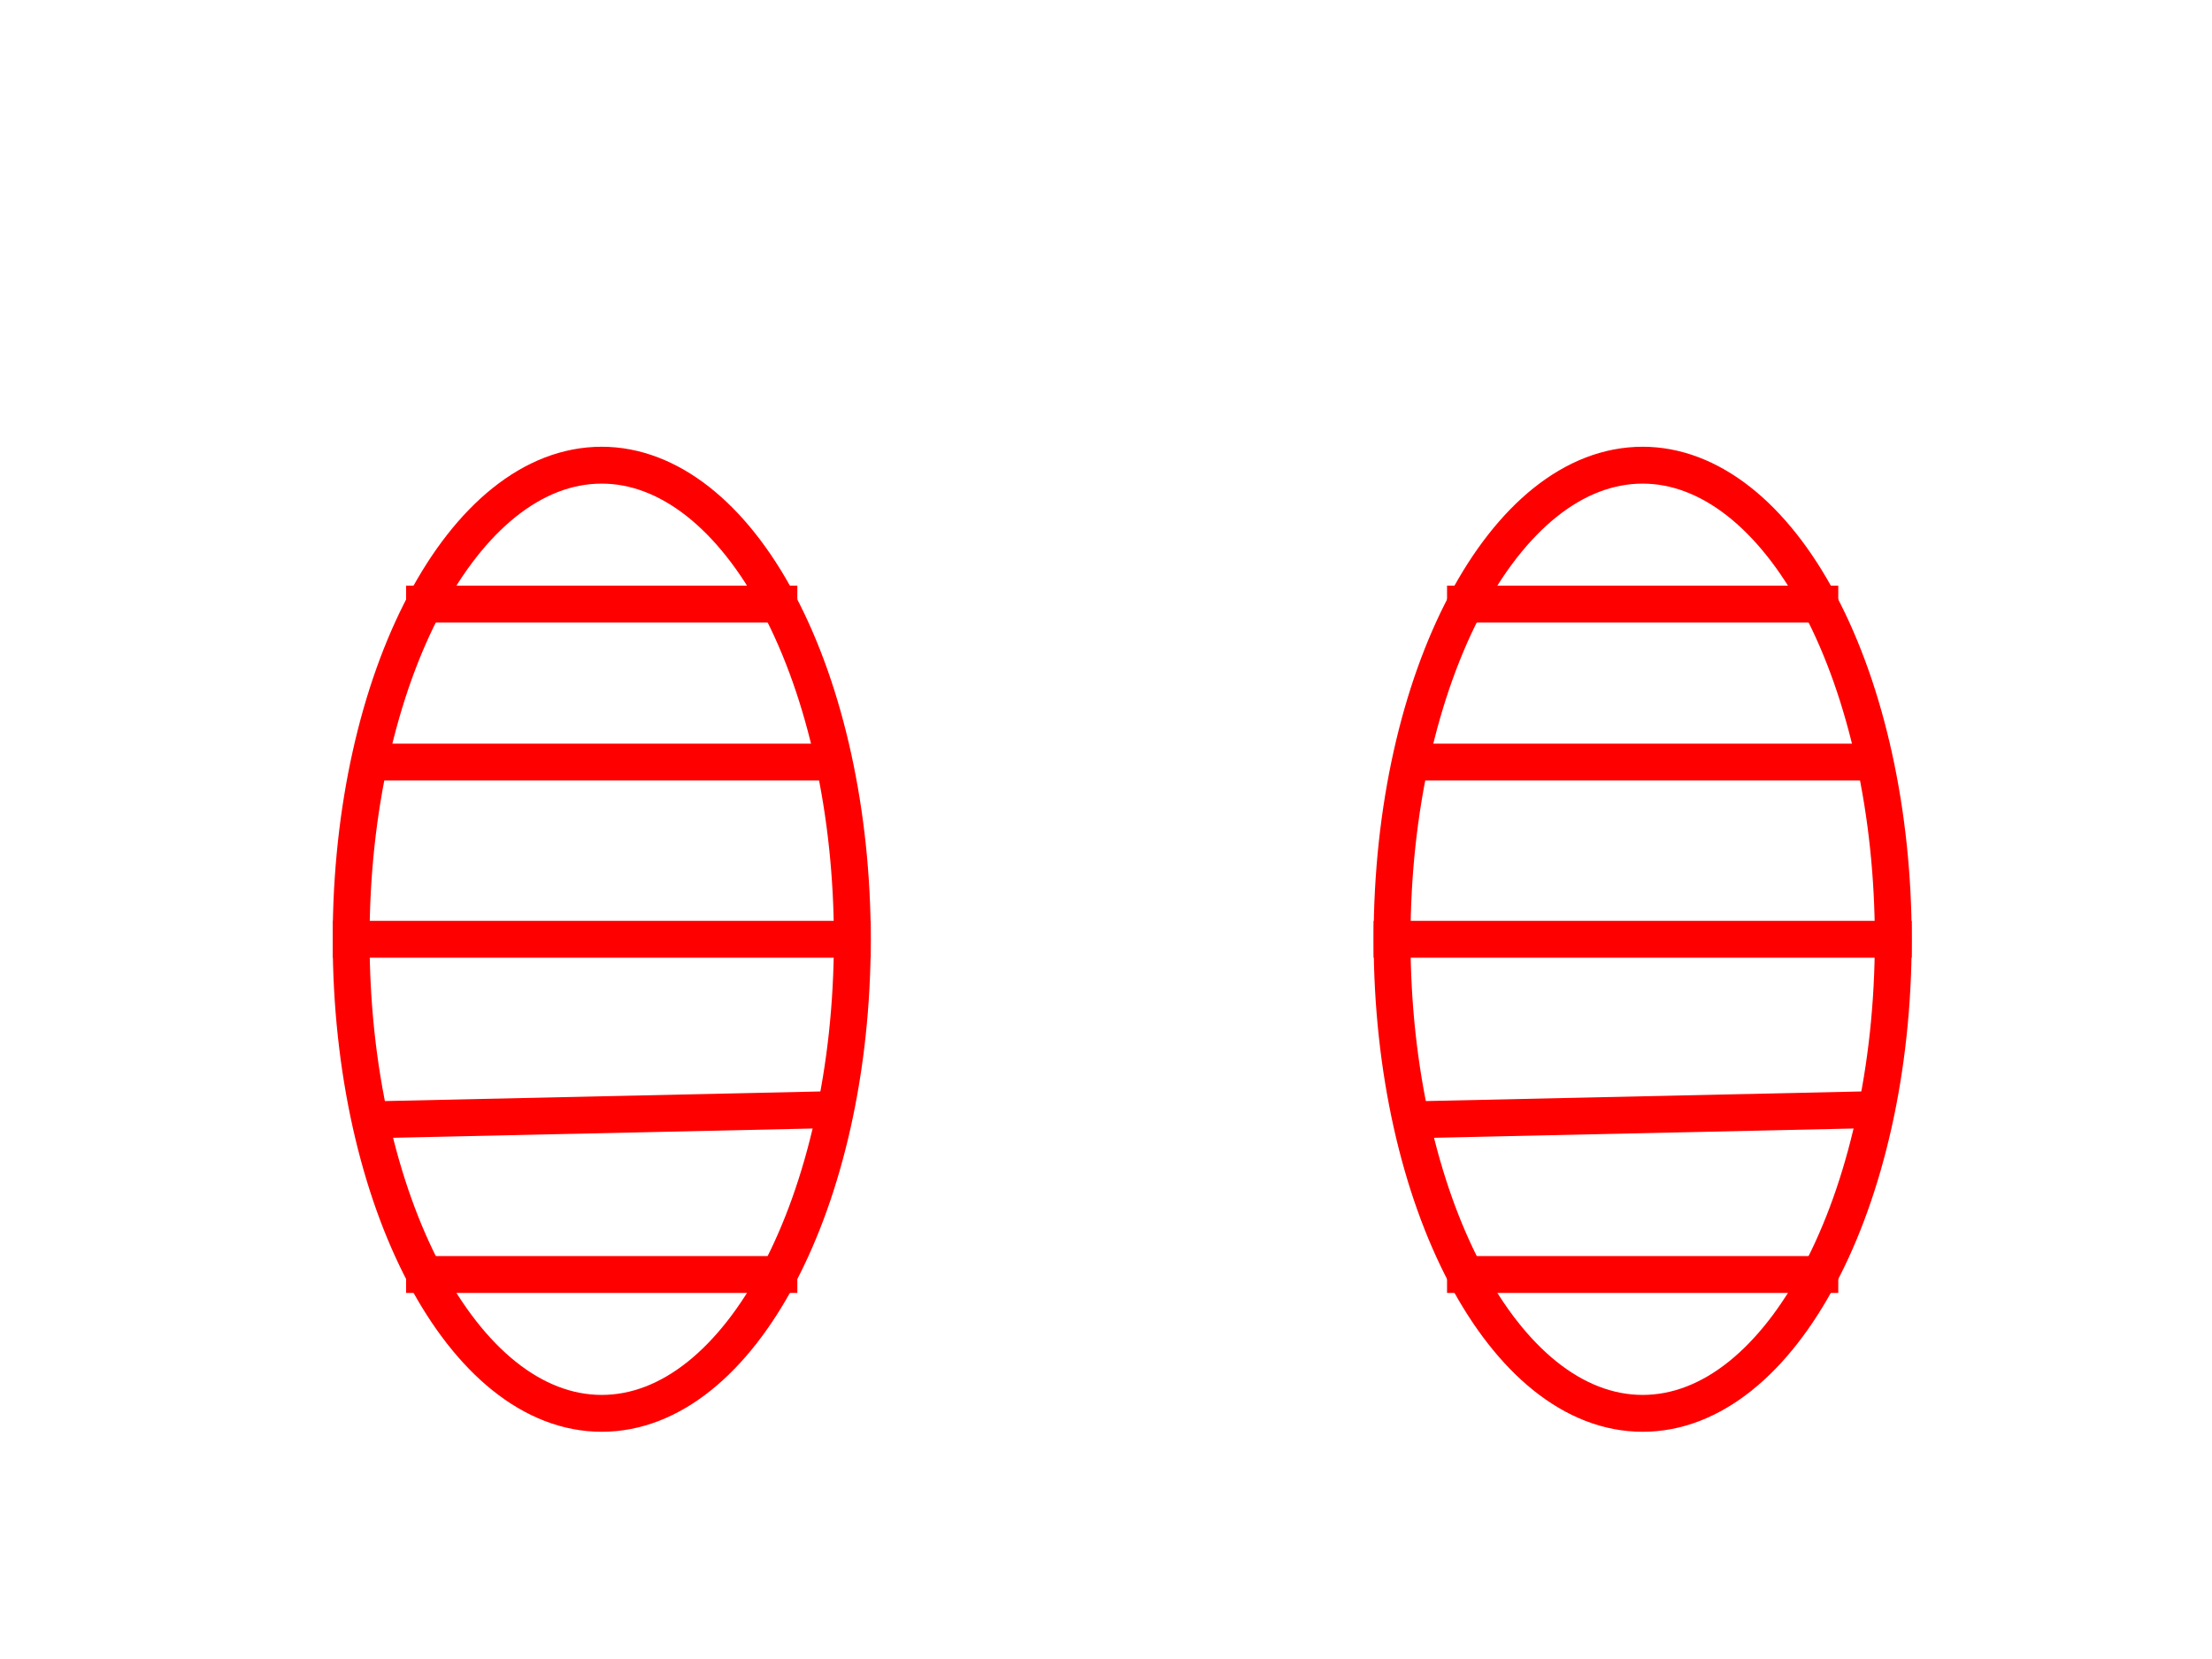 <svg version="1.1" viewBox="0.0 0.0 960.0 720.0" fill="none" stroke="none" stroke-linecap="square" stroke-miterlimit="10" xmlns:xlink="http://www.w3.org/1999/xlink" xmlns="http://www.w3.org/2000/svg"><clipPath id="p.0"><path d="m0 0l960.0 0l0 720.0l-960.0 0l0 -720.0z" clip-rule="nonzero"/></clipPath><g clip-path="url(#p.0)"><path fill="#000000" fill-opacity="0.0" d="m0 0l960.0 0l0 720.0l-960.0 0z" fill-rule="evenodd"/><path fill="#000000" fill-opacity="0.0" d="m604.155 407.635l0 0c0 -113.632 48.692 -205.748 108.756 -205.748l0 0c28.844 0 56.506 21.677 76.902 60.262c20.396 38.585 31.854 90.918 31.854 145.486l0 0c0 113.632 -48.692 205.748 -108.756 205.748l0 0c-60.064 0 -108.756 -92.117 -108.756 -205.748z" fill-rule="evenodd"/><path stroke="#ff0000" stroke-width="16.0" stroke-linejoin="round" stroke-linecap="butt" d="m604.155 407.635l0 0c0 -113.632 48.692 -205.748 108.756 -205.748l0 0c28.844 0 56.506 21.677 76.902 60.262c20.396 38.585 31.854 90.918 31.854 145.486l0 0c0 113.632 -48.692 205.748 -108.756 205.748l0 0c-60.064 0 -108.756 -92.117 -108.756 -205.748z" fill-rule="evenodd"/><path fill="#000000" fill-opacity="0.0" d="m604.155 407.635l217.512 0" fill-rule="evenodd"/><path stroke="#ff0000" stroke-width="16.0" stroke-linejoin="round" stroke-linecap="butt" d="m604.155 407.635l217.512 0" fill-rule="evenodd"/><path fill="#000000" fill-opacity="0.0" d="m636.009 553.121l153.795 0" fill-rule="evenodd"/><path stroke="#ff0000" stroke-width="16.0" stroke-linejoin="round" stroke-linecap="butt" d="m636.009 553.121l153.795 0" fill-rule="evenodd"/><path fill="#000000" fill-opacity="0.0" d="m636.009 262.149l153.795 0" fill-rule="evenodd"/><path stroke="#ff0000" stroke-width="16.0" stroke-linejoin="round" stroke-linecap="butt" d="m636.009 262.149l153.795 0" fill-rule="evenodd"/><path fill="#000000" fill-opacity="0.0" d="m618.126 330.73l192.567 0" fill-rule="evenodd"/><path stroke="#ff0000" stroke-width="16.0" stroke-linejoin="round" stroke-linecap="butt" d="m618.126 330.73l192.567 0" fill-rule="evenodd"/><path fill="#000000" fill-opacity="0.0" d="m615.252 485.94l195.465 -4.315" fill-rule="evenodd"/><path stroke="#ff0000" stroke-width="16.0" stroke-linejoin="round" stroke-linecap="butt" d="m615.252 485.94l195.465 -4.315" fill-rule="evenodd"/><path fill="#000000" fill-opacity="0.0" d="m152.391 407.635l0 0c0 -113.632 48.692 -205.748 108.756 -205.748l0 0c28.844 0 56.506 21.677 76.902 60.262c20.396 38.585 31.854 90.918 31.854 145.486l0 0c0 113.632 -48.692 205.748 -108.756 205.748l0 0c-60.064 0 -108.756 -92.117 -108.756 -205.748z" fill-rule="evenodd"/><path stroke="#ff0000" stroke-width="16.0" stroke-linejoin="round" stroke-linecap="butt" d="m152.391 407.635l0 0c0 -113.632 48.692 -205.748 108.756 -205.748l0 0c28.844 0 56.506 21.677 76.902 60.262c20.396 38.585 31.854 90.918 31.854 145.486l0 0c0 113.632 -48.692 205.748 -108.756 205.748l0 0c-60.064 0 -108.756 -92.117 -108.756 -205.748z" fill-rule="evenodd"/><path fill="#000000" fill-opacity="0.0" d="m152.391 407.635l217.512 0" fill-rule="evenodd"/><path stroke="#ff0000" stroke-width="16.0" stroke-linejoin="round" stroke-linecap="butt" d="m152.391 407.635l217.512 0" fill-rule="evenodd"/><path fill="#000000" fill-opacity="0.0" d="m184.245 553.121l153.795 0" fill-rule="evenodd"/><path stroke="#ff0000" stroke-width="16.0" stroke-linejoin="round" stroke-linecap="butt" d="m184.245 553.121l153.795 0" fill-rule="evenodd"/><path fill="#000000" fill-opacity="0.0" d="m184.245 262.149l153.795 0" fill-rule="evenodd"/><path stroke="#ff0000" stroke-width="16.0" stroke-linejoin="round" stroke-linecap="butt" d="m184.245 262.149l153.795 0" fill-rule="evenodd"/><path fill="#000000" fill-opacity="0.0" d="m166.362 330.73l192.567 0" fill-rule="evenodd"/><path stroke="#ff0000" stroke-width="16.0" stroke-linejoin="round" stroke-linecap="butt" d="m166.362 330.73l192.567 0" fill-rule="evenodd"/><path fill="#000000" fill-opacity="0.0" d="m163.488 485.94l195.465 -4.315" fill-rule="evenodd"/><path stroke="#ff0000" stroke-width="16.0" stroke-linejoin="round" stroke-linecap="butt" d="m163.488 485.94l195.465 -4.315" fill-rule="evenodd"/></g></svg>